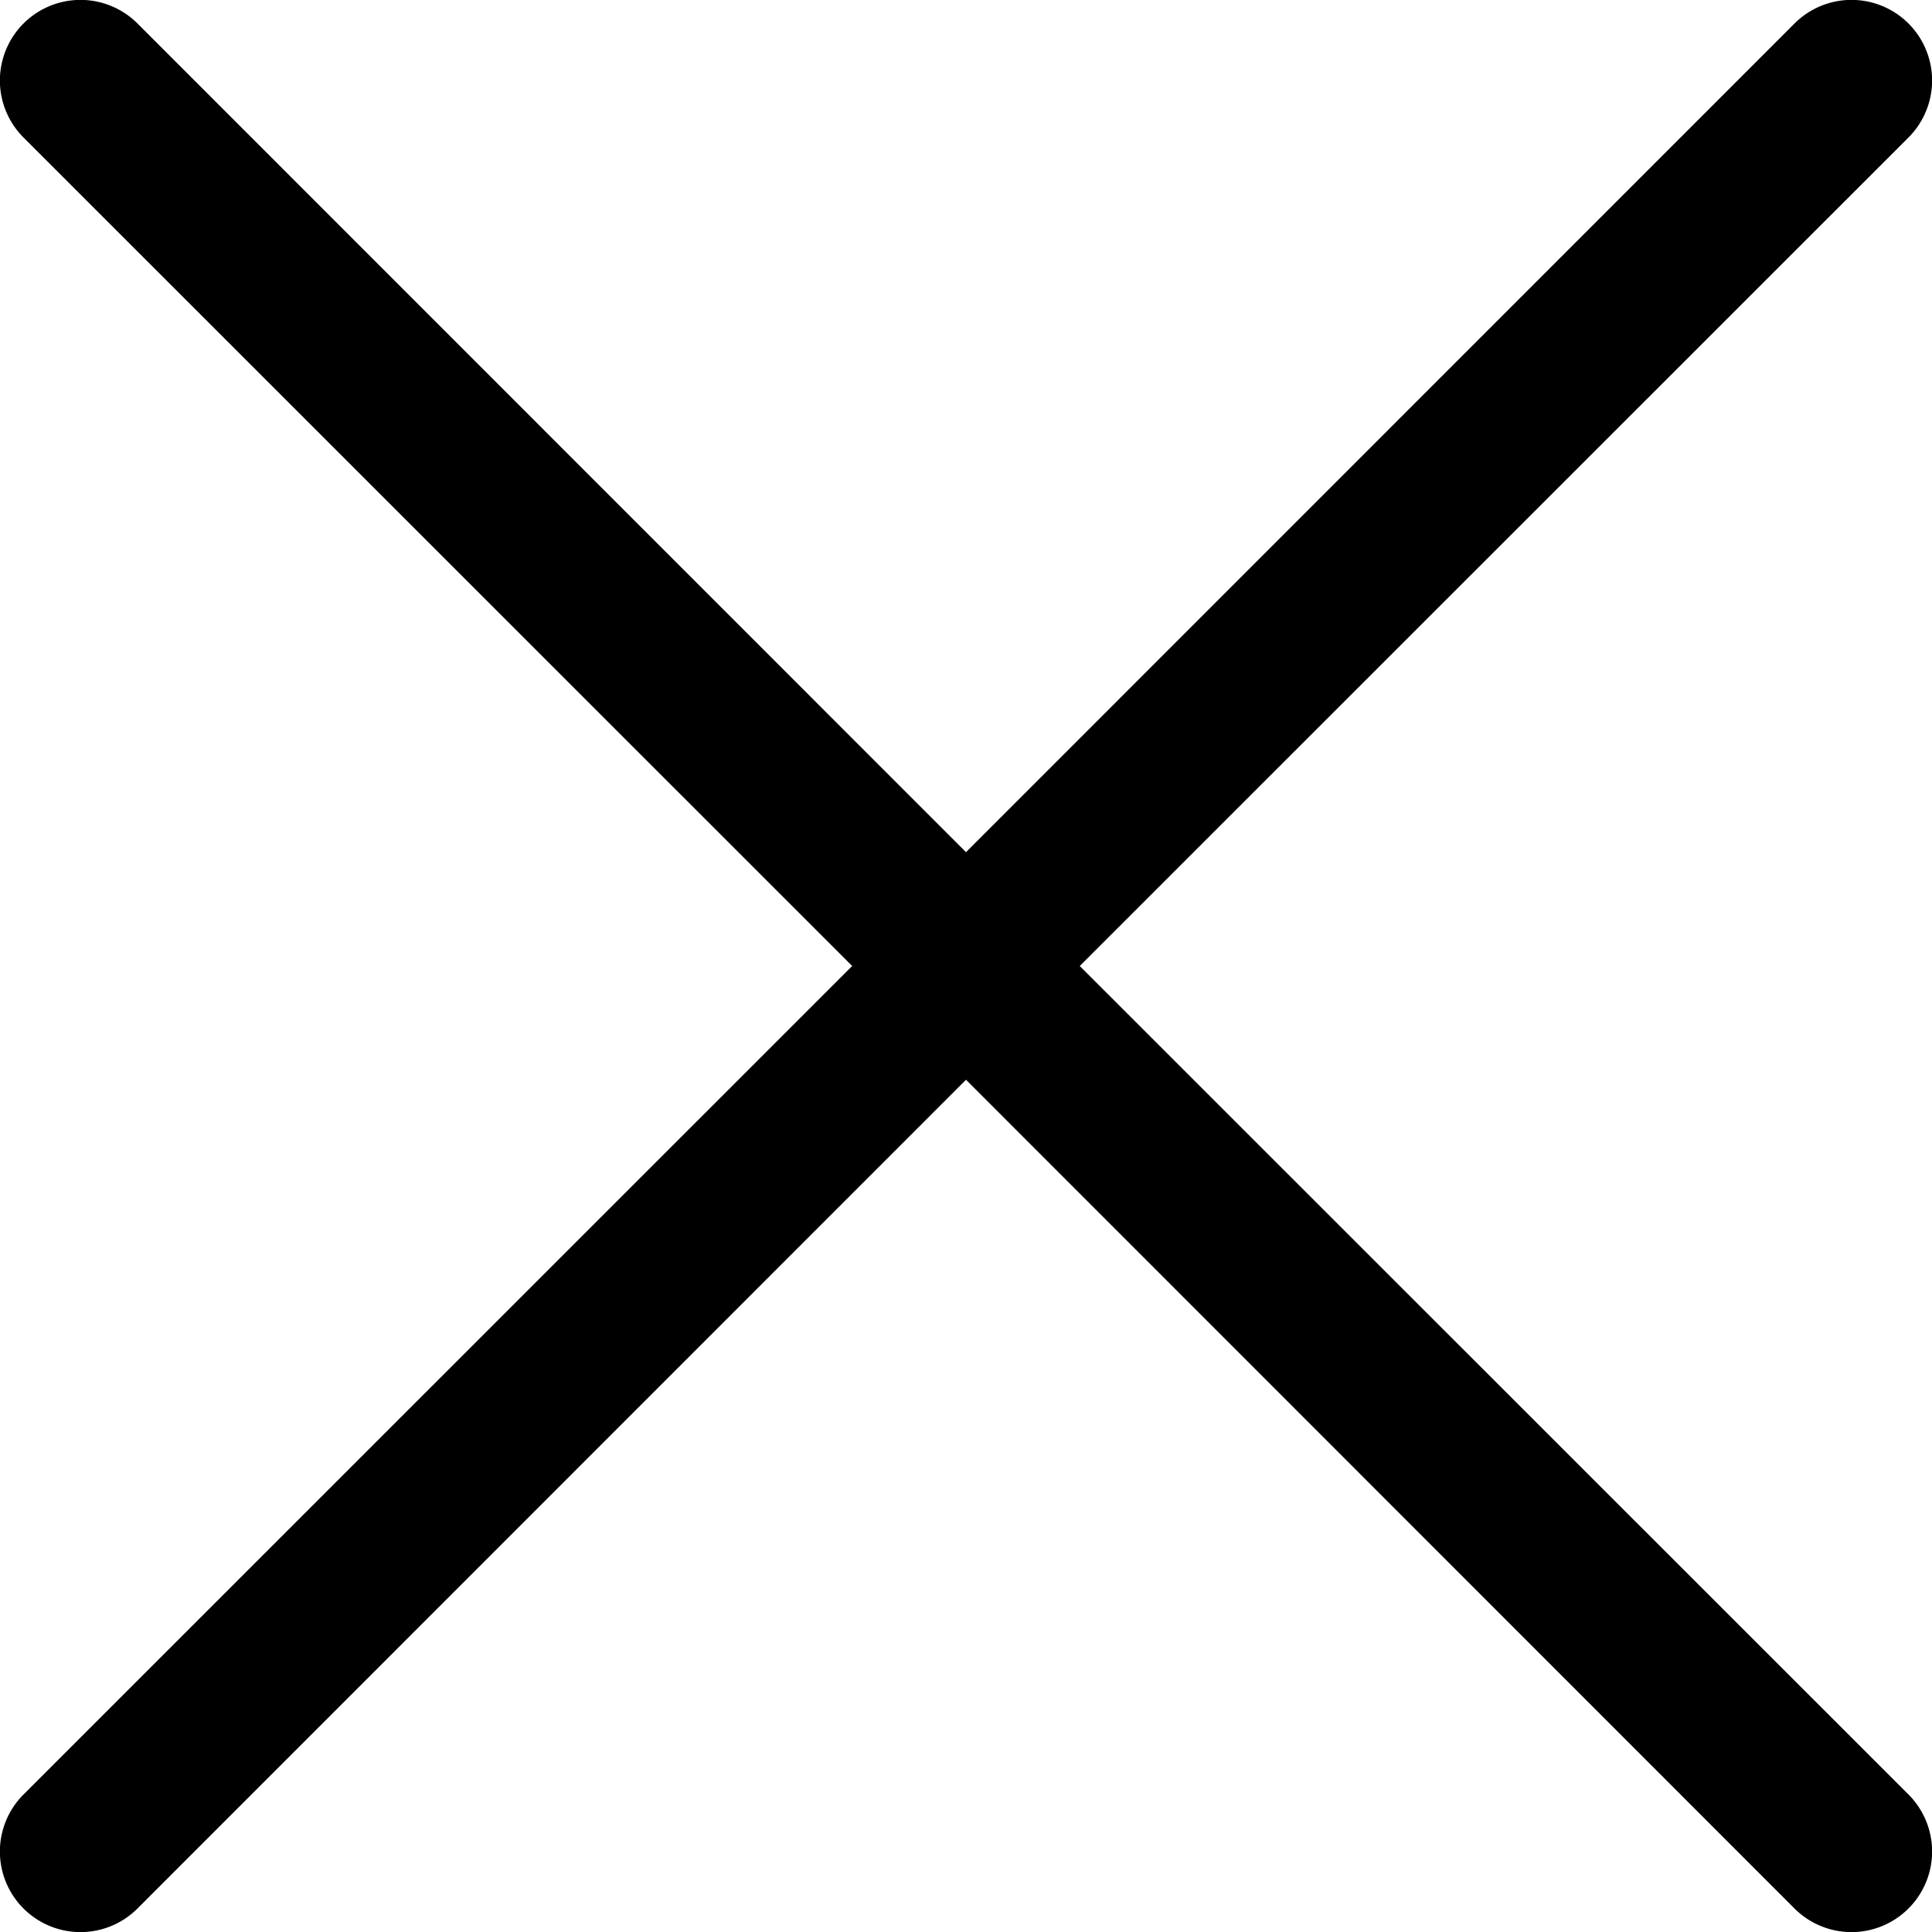<svg xmlns="http://www.w3.org/2000/svg" xml:space="preserve" style="fill-rule:evenodd;clip-rule:evenodd;stroke-linejoin:round;stroke-miterlimit:2" viewBox="0 0 24 24"><path d="M12 10.586 22.292.292a1.001 1.001 0 0 1 1.416 1.416L13.413 12l10.295 10.292a1.001 1.001 0 0 1-1.416 1.416L12 13.413 1.708 23.708a1.001 1.001 0 0 1-1.416-1.416L10.586 12 .292 1.708A1.001 1.001 0 0 1 1.708.292z"/></svg>